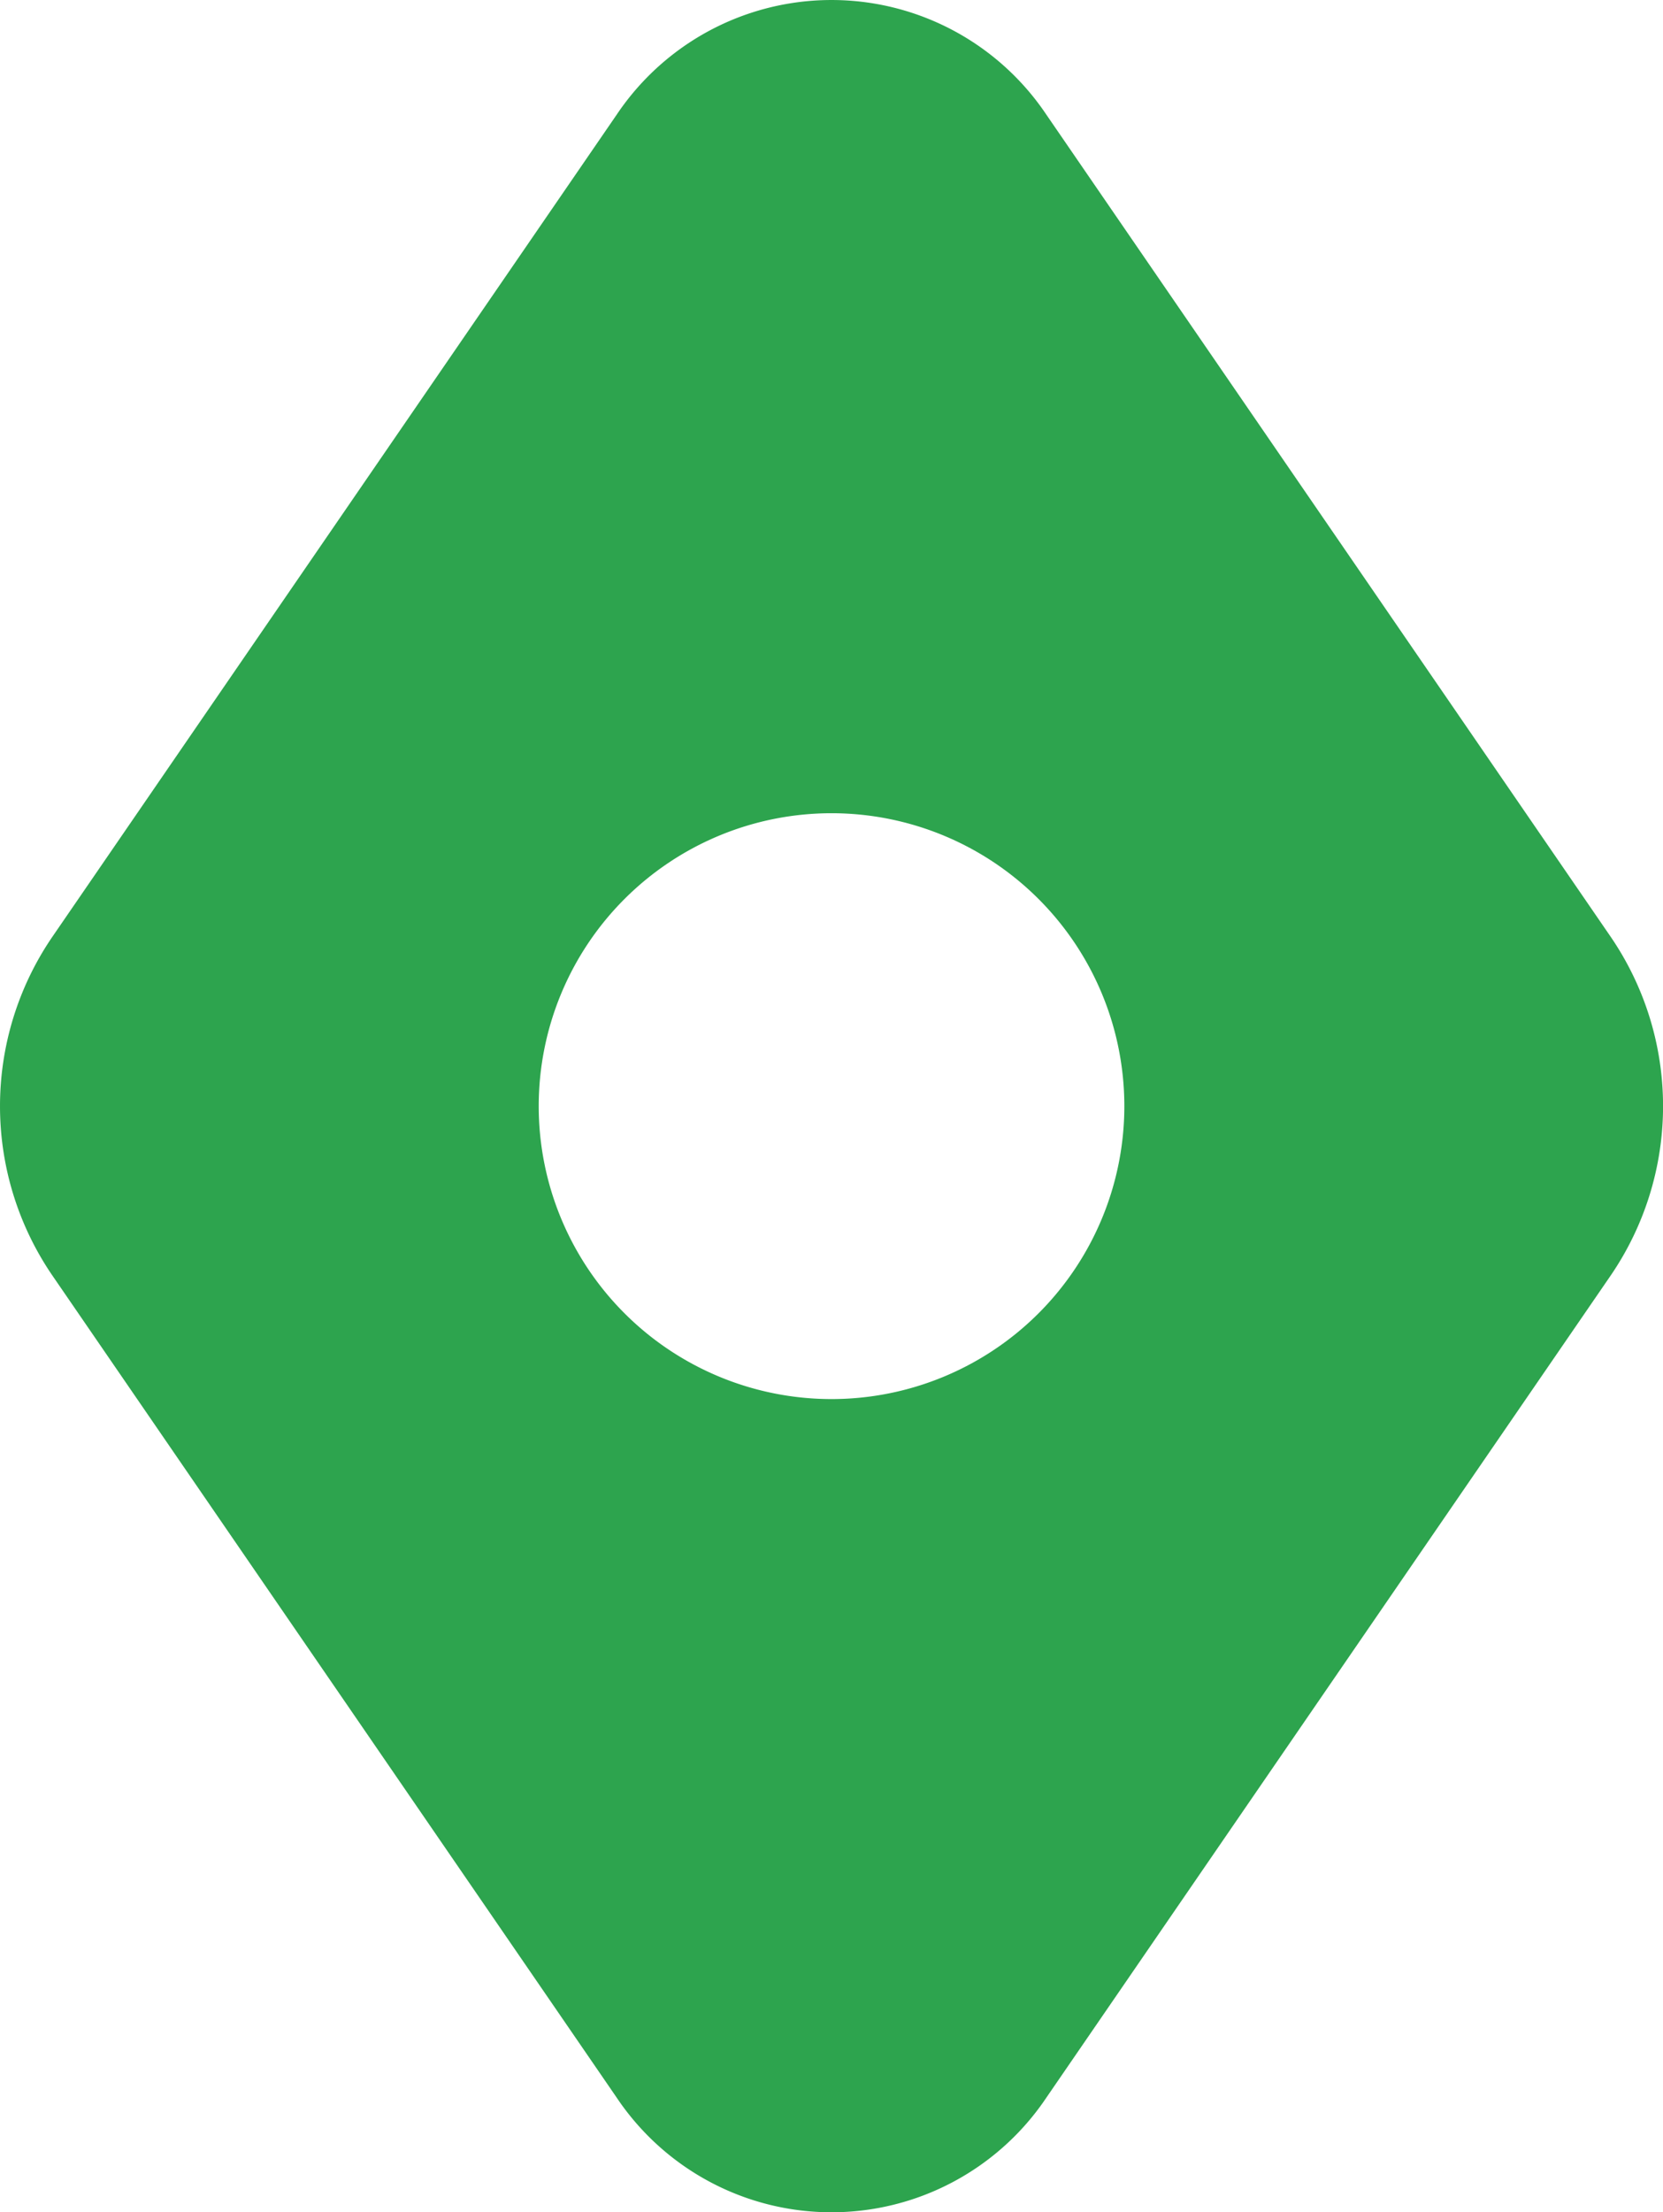 <svg xmlns="http://www.w3.org/2000/svg" viewBox="0 0 299.99 398.92"><defs><style>.cls-1{fill:#2da44e;}</style></defs><g id="Camada_76" data-name="Camada 76"><path class="cls-1" d="M390.58,219.5,288.73,71.18a46.66,46.66,0,0,0-77.46,0L109.42,219.5a54.09,54.09,0,0,0,0,61L211.27,428.82a46.66,46.66,0,0,0,77.46,0L390.58,280.5A54.09,54.09,0,0,0,390.58,219.5ZM250,302.82A52.82,52.82,0,1,1,302.82,250,52.82,52.82,0,0,1,250,302.82Z" transform="translate(-100 -50.54)"/></g></svg>